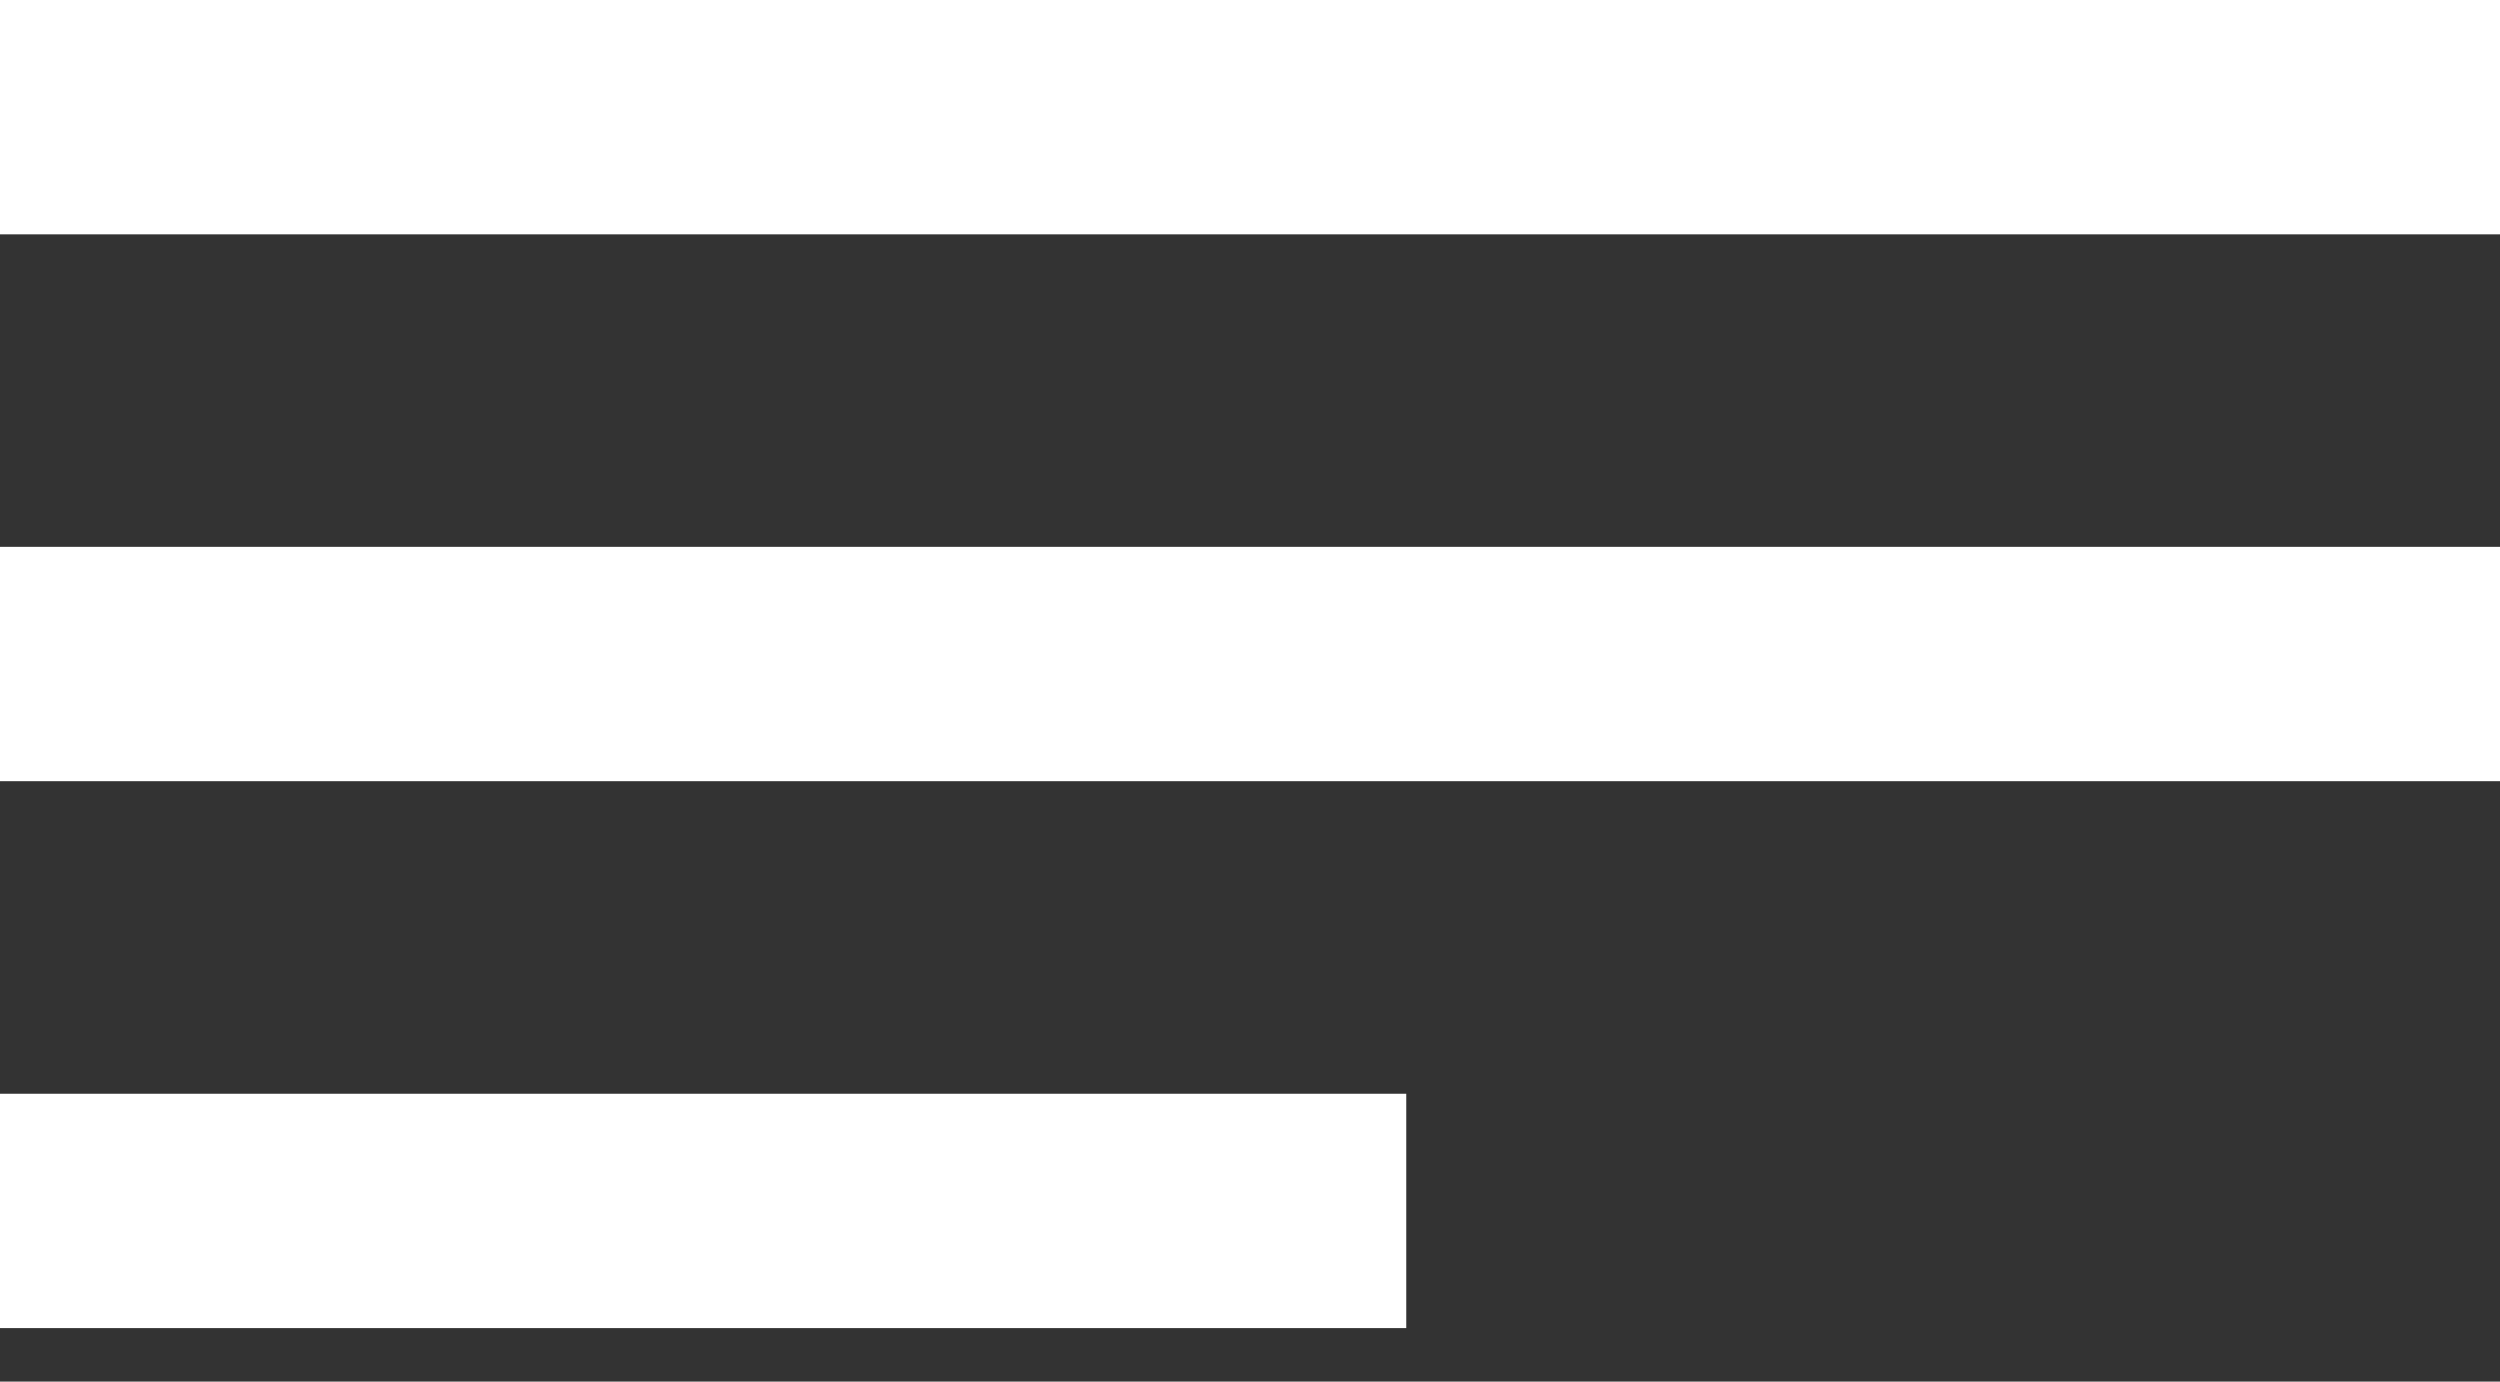 <svg width="38" height="21" viewBox="0 0 38 21" fill="none" xmlns="http://www.w3.org/2000/svg">
<rect x="0" y="0" width="38" height="21" fill="#333333" stroke="none"/>
<rect width="38" height="3.562" fill="white"/>
<rect x="3.05176e-05" y="8.312" width="38" height="3.562" fill="white"/>
<rect x="3.05176e-05" y="16.625" width="21.375" height="3.562" fill="white"/>
</svg>

